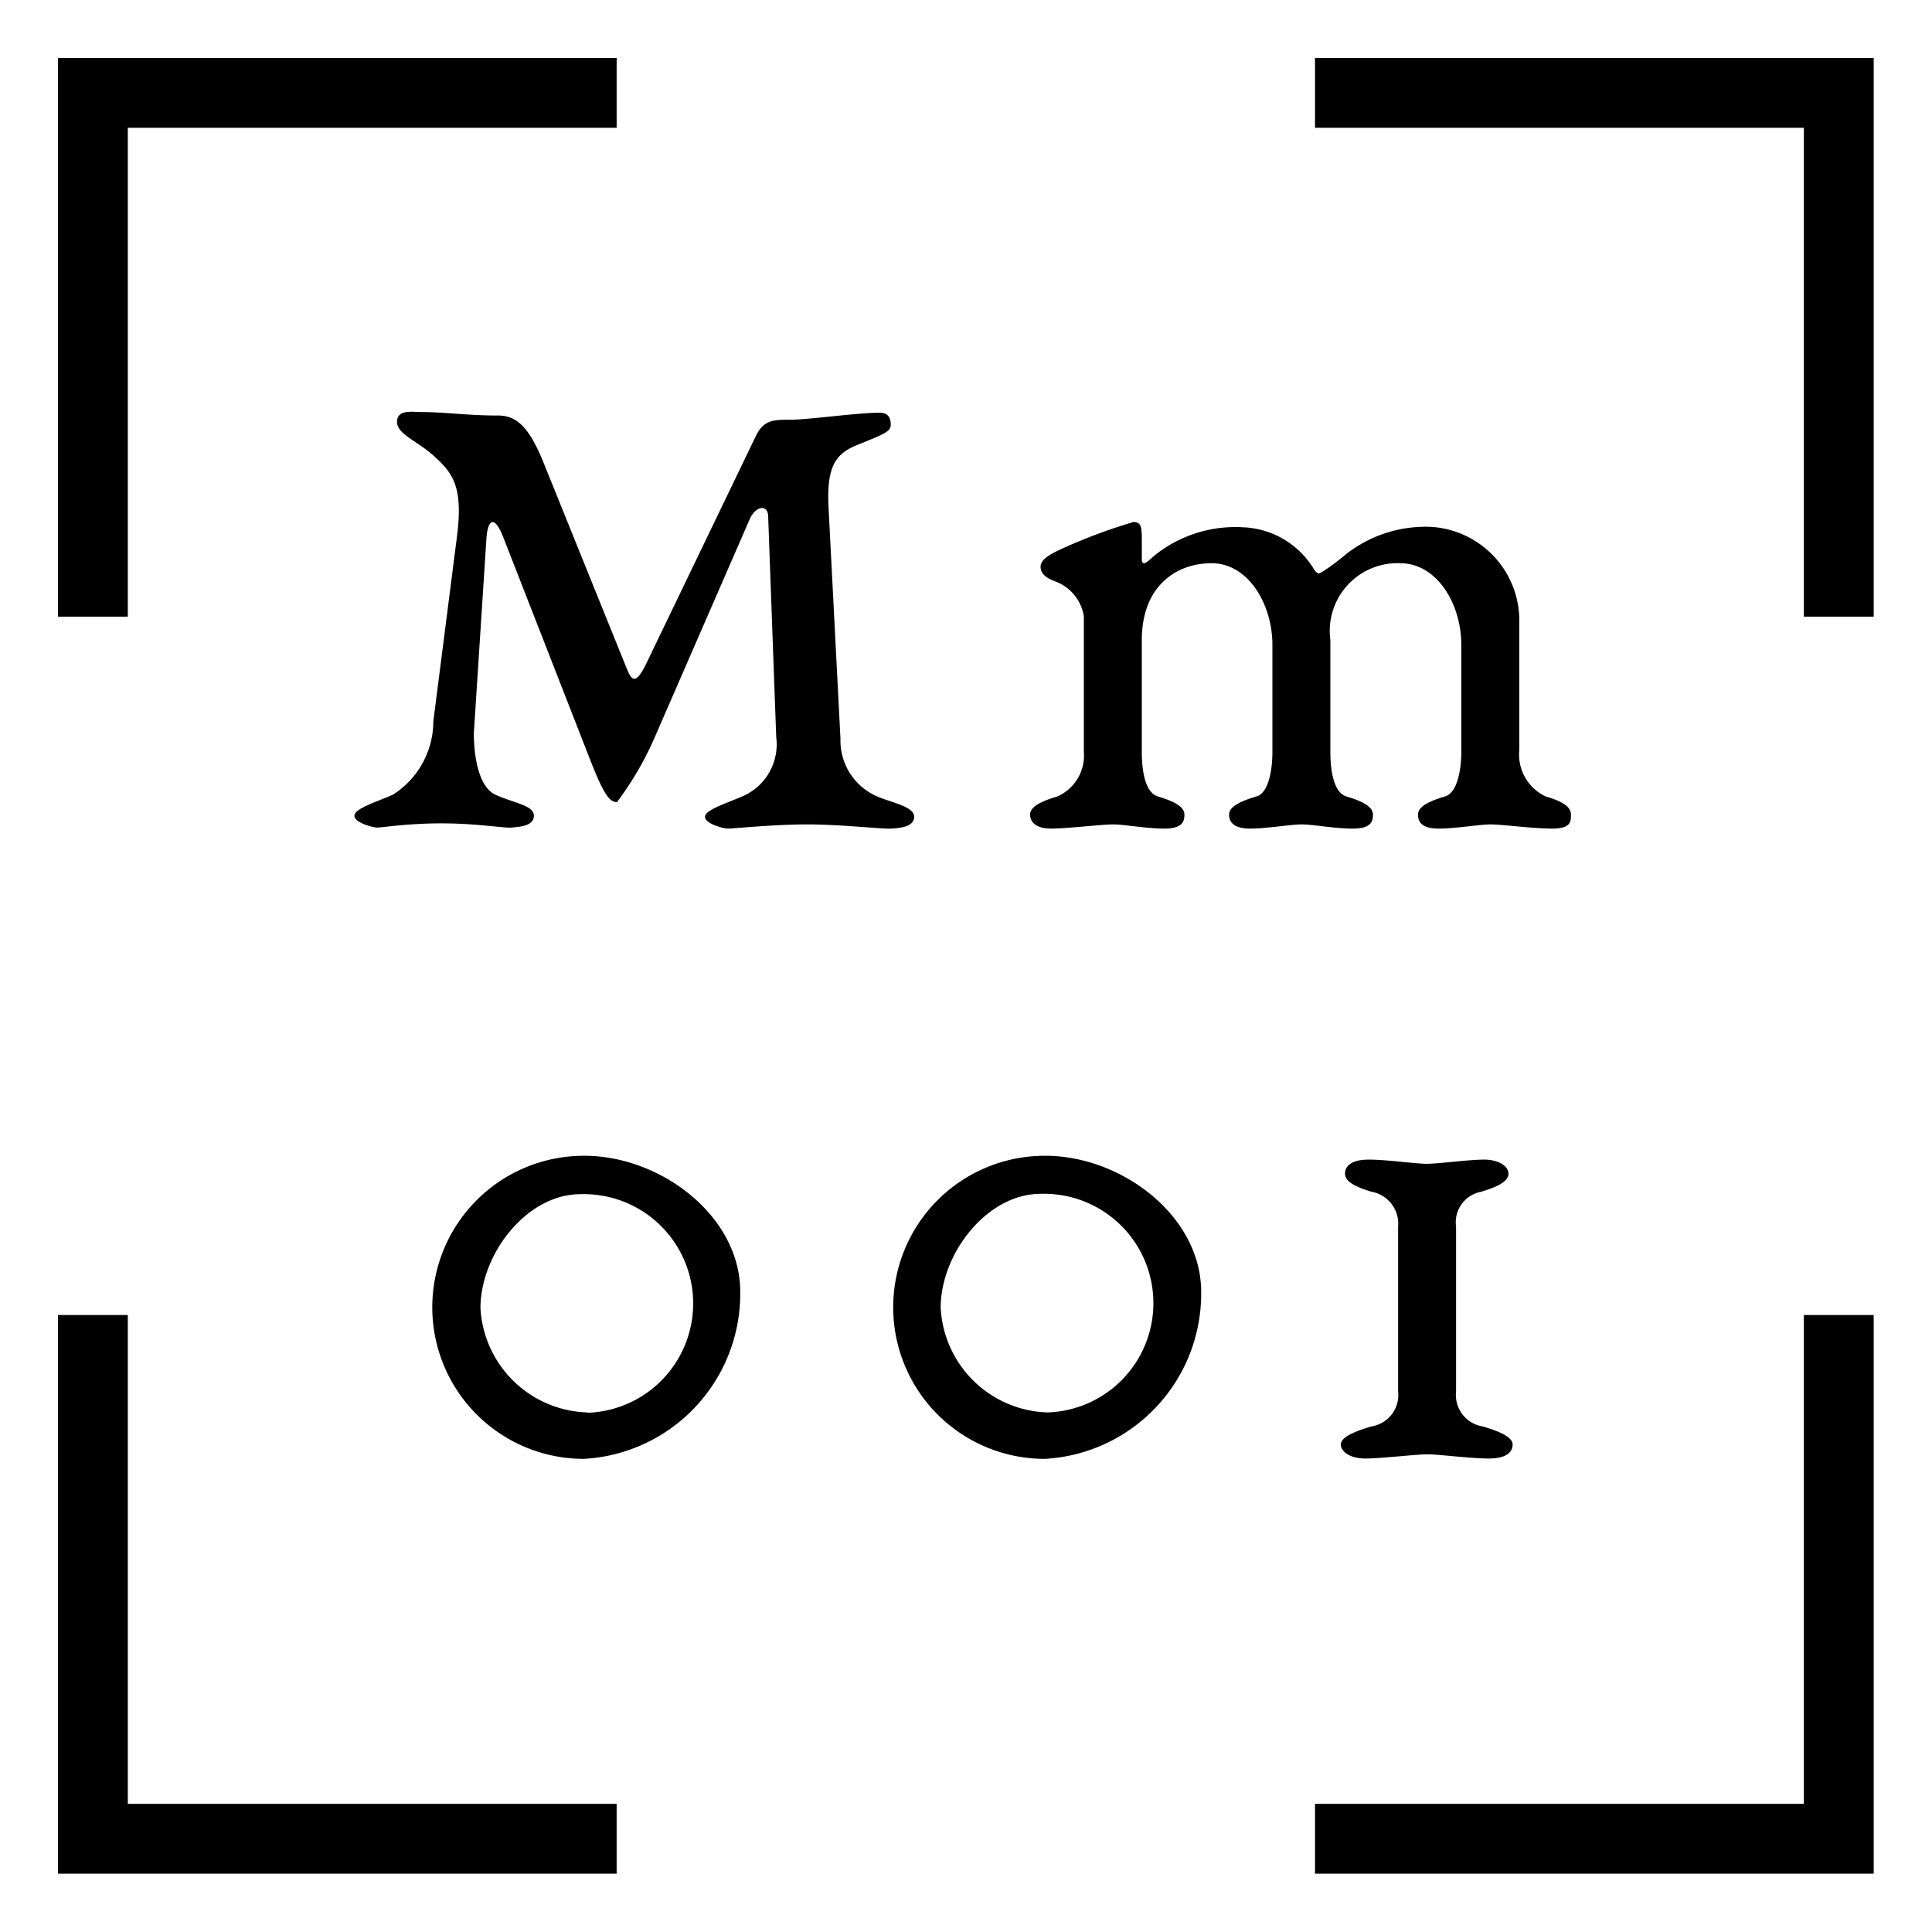 <svg xmlns="http://www.w3.org/2000/svg" width="55.33" height="55.33" viewBox="0 0 55.33 55.33"><polyline points="17.66 52.66 2.66 52.66 2.66 37.66" fill="none" stroke="#000" stroke-miterlimit="10" stroke-width="2"/><polyline points="52.66 37.66 52.66 52.66 37.66 52.66" fill="none" stroke="#000" stroke-miterlimit="10" stroke-width="2"/><polyline points="37.66 2.66 52.66 2.66 52.66 17.66" fill="none" stroke="#000" stroke-miterlimit="10" stroke-width="2"/><polyline points="2.66 17.66 2.66 2.66 17.66 2.66" fill="none" stroke="#000" stroke-miterlimit="10" stroke-width="2"/><path d="M25.08,22.79c.44.2,1.1.3,1.1.6s-.42.32-.64.34-1.46-.12-2.42-.12-2.13.12-2.27.12-.66-.14-.66-.34.66-.4,1.11-.6a1.62,1.62,0,0,0,.93-1.68L22,14.81c0-.4-.37-.31-.53.06l-2.7,6.2a9.11,9.11,0,0,1-1.1,1.9c-.2,0-.36-.16-.78-1.24l-2.46-6.3c-.29-.76-.47-.5-.5,0L13.57,21c0,.54.1,1.52.62,1.76s1.1.3,1.1.6-.42.32-.64.34-1-.12-2-.12-1.7.12-1.84.12-.66-.14-.66-.34.64-.4,1.1-.6a2.49,2.49,0,0,0,1.16-2.1l.68-5.32c.18-1.42-.14-1.8-.64-2.26s-1.08-.64-1.08-1,.44-.28.68-.28c.72,0,1.3.1,2.22.1.54,0,.88.36,1.26,1.26L17.89,19c.17.41.26.74.62,0l3.14-6.52c.23-.46.5-.46,1-.46s1.9-.2,2.54-.2c.24,0,.32.14.32.34s-.16.26-1,.6c-.62.26-.84.66-.78,1.8l.34,6.6A1.74,1.74,0,0,0,25.08,22.79Z"/><path d="M38.55,15.87A3.69,3.69,0,0,1,41,15.09a2.69,2.69,0,0,1,2.51,2.78v3.62a1.32,1.32,0,0,0,.76,1.32c.54.16.72.32.72.52s0,.4-.54.4-1.44-.12-1.76-.12-1,.12-1.49.12-.59-.2-.59-.4.23-.36.77-.52c.36-.1.47-.78.47-1.28V18.47c0-1.18-.7-2.34-1.75-2.34a1.94,1.94,0,0,0-2,2.2v3.2c0,.5.08,1.16.46,1.28.54.16.76.32.76.52s-.06.4-.58.4-1.14-.12-1.46-.12-1,.12-1.48.12-.6-.2-.6-.4.24-.36.78-.52c.36-.1.46-.78.46-1.28V18.47c0-1.18-.7-2.34-1.74-2.34s-2,.68-2,2.2l0,3.2c0,.5.08,1.16.46,1.28.54.16.76.32.76.52s-.06.4-.58.4-1.14-.12-1.46-.12-1.34.12-1.78.12-.6-.2-.6-.4.24-.36.78-.52a1.28,1.28,0,0,0,.76-1.28V17.65a1.28,1.28,0,0,0-.82-1c-.22-.08-.42-.2-.42-.42s.32-.38.58-.5a15.63,15.63,0,0,1,2.08-.78c.24,0,.24.18.24.56V16c0,.3.24,0,.4-.12a3.69,3.69,0,0,1,2.48-.78,2.48,2.48,0,0,1,2.06,1.22c.06.08.1.1.14.1S38.17,16.19,38.55,15.87Z"/><path d="M21.2,37a4.74,4.74,0,0,1-4.48,4.78,4.34,4.34,0,0,1,0-8.68C18.9,33.09,21.2,34.81,21.2,37Zm-4.38,3.46a3.13,3.13,0,1,0-.2-6.26c-1.54,0-2.86,1.72-2.86,3.26A3.16,3.16,0,0,0,16.82,40.45Z"/><path d="M34.4,37a4.74,4.74,0,0,1-4.48,4.78,4.34,4.34,0,0,1,0-8.68C32.1,33.09,34.4,34.81,34.4,37ZM30,40.45a3.13,3.13,0,1,0-.2-6.26c-1.54,0-2.86,1.72-2.86,3.26A3.16,3.16,0,0,0,30,40.45Z"/><path d="M41.7,39.85a.91.91,0,0,0,.76,1c.54.16.86.32.86.52s-.16.4-.68.4-1.44-.12-1.76-.12-1.34.12-1.78.12-.7-.2-.7-.4.34-.36.88-.52a.91.91,0,0,0,.76-1V35.13a.93.93,0,0,0-.76-1c-.54-.16-.76-.32-.76-.52s.16-.4.68-.4,1.34.12,1.66.12,1.2-.12,1.64-.12.7.2.7.4-.24.36-.78.52a.89.89,0,0,0-.72,1Z"/></svg>